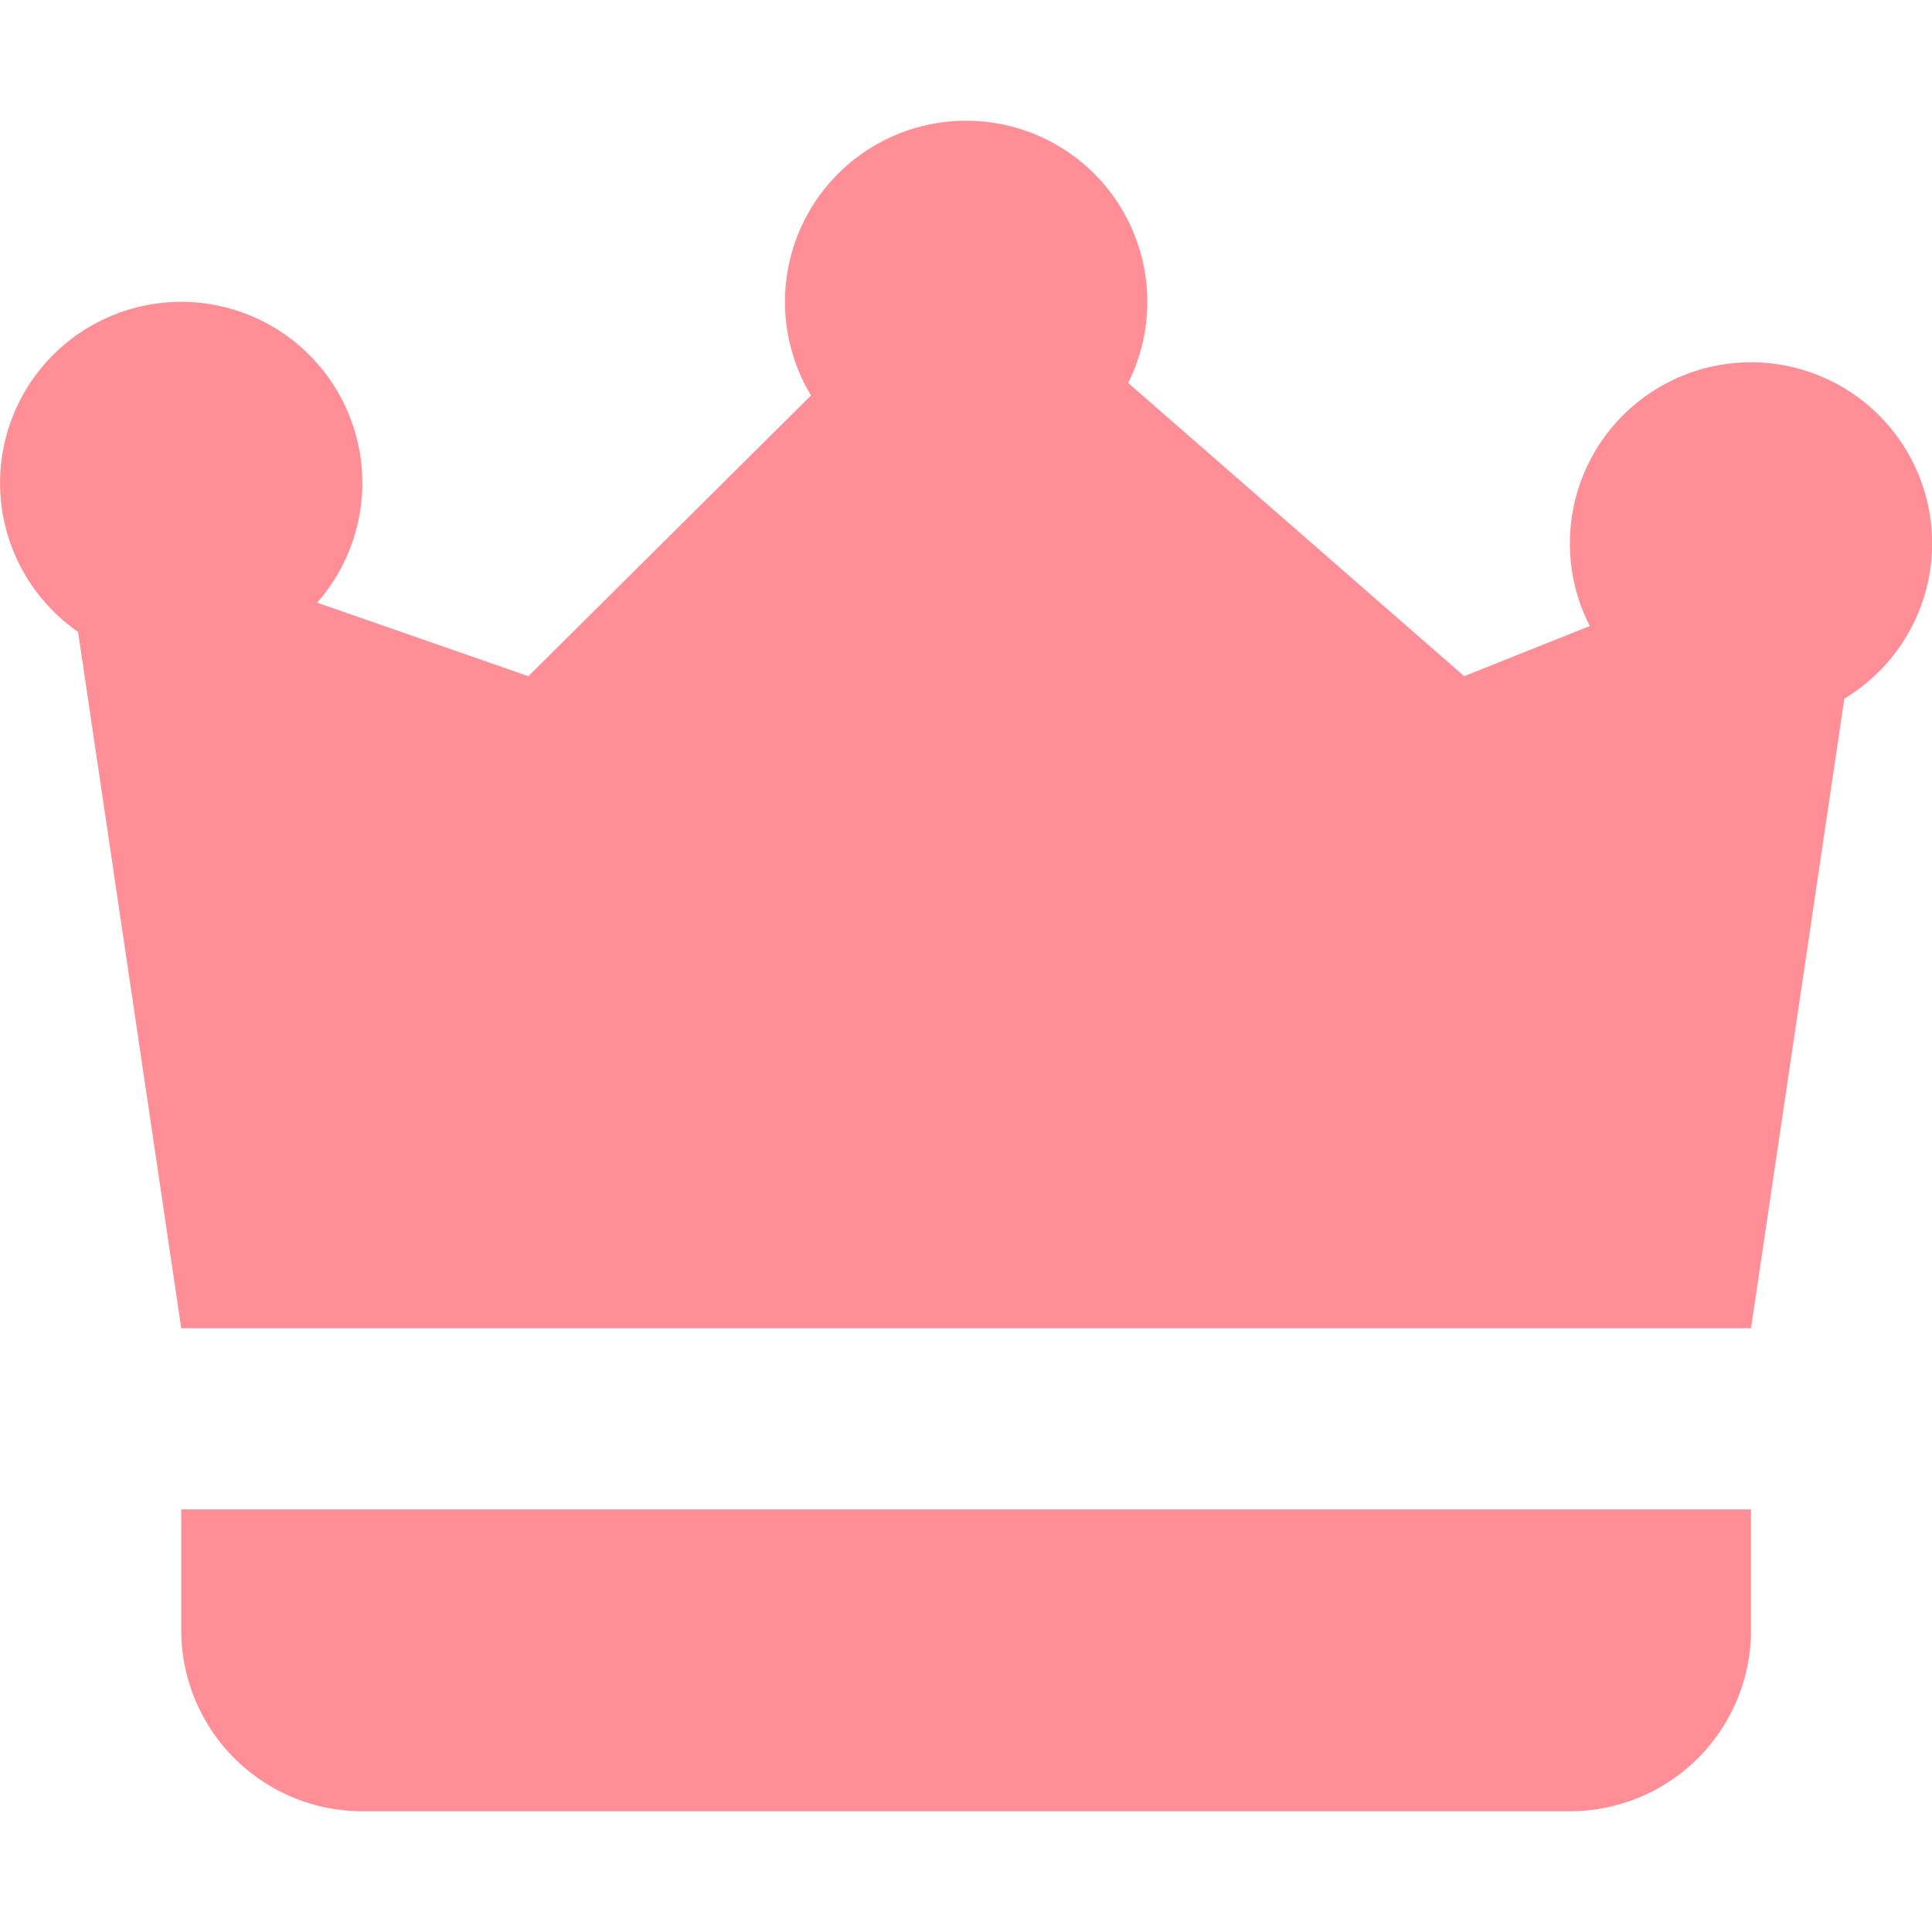 <?xml version="1.0" standalone="no"?><!DOCTYPE svg PUBLIC "-//W3C//DTD SVG 1.1//EN" "http://www.w3.org/Graphics/SVG/1.1/DTD/svg11.dtd"><svg t="1587200451382" class="icon" viewBox="0 0 1024 1024" version="1.1" xmlns="http://www.w3.org/2000/svg" p-id="8538" xmlns:xlink="http://www.w3.org/1999/xlink" width="32" height="32"><defs><style type="text/css"></style></defs><path d="M96.065 800h832v64a96 96 0 0 1-96 96H192.065a96 96 0 0 1-96-96v-64zM512.065 64a96 96 0 0 1 85.888 138.976L776.065 358.4l66.56-26.592a96 96 0 1 1 134.912 38.496L928.065 704H96.065L41.377 334.912a96 96 0 1 1 126.72-15.488L280.065 358.4l149.792-148.8A96 96 0 0 1 512.065 64z" p-id="8539" fill="#ff8e96"></path></svg>
